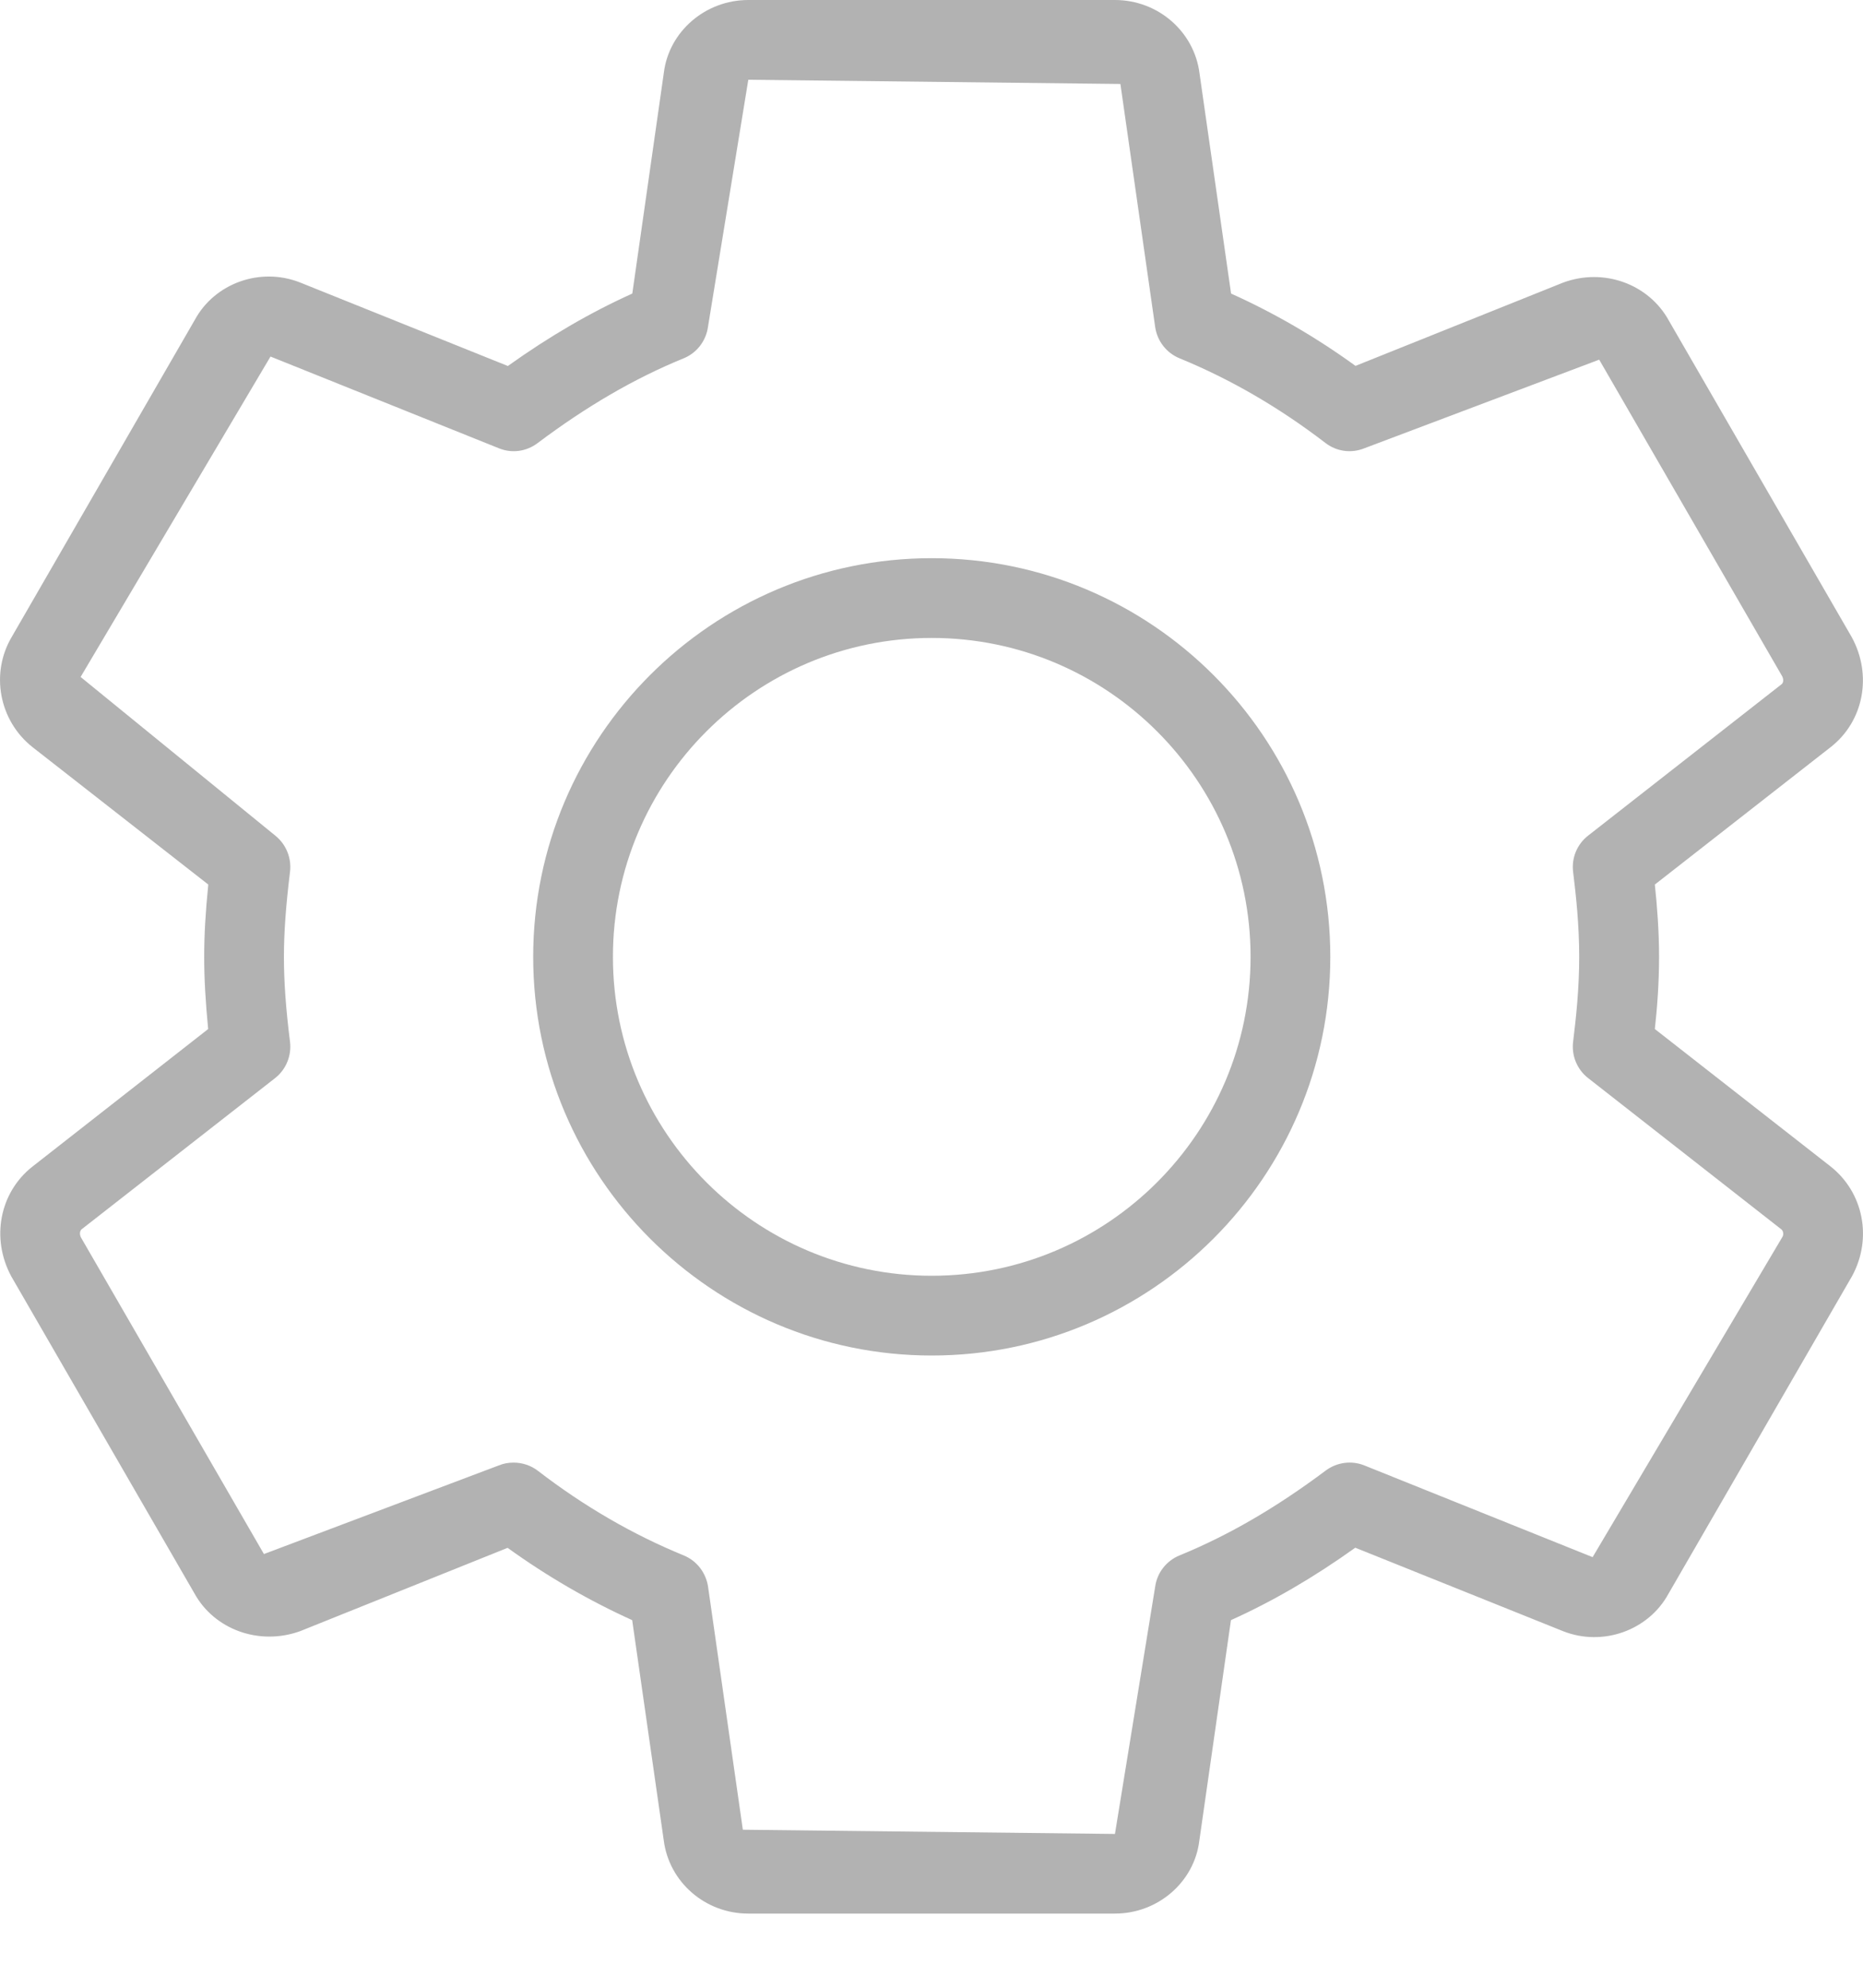 <svg width="15" height="16" viewBox="0 0 15 16" fill="none" xmlns="http://www.w3.org/2000/svg">
<path d="M14.74 9.39L13.324 8.283C13.343 8.112 13.358 7.913 13.358 7.702C13.358 7.491 13.342 7.291 13.324 7.12L14.742 6.012C15.005 5.805 15.077 5.435 14.909 5.128L13.437 2.581C13.276 2.287 12.914 2.153 12.585 2.275L10.914 2.945C10.595 2.714 10.259 2.519 9.912 2.363L9.658 0.591C9.616 0.254 9.323 0 8.977 0H6.025C5.679 0 5.386 0.254 5.345 0.585L5.091 2.363C4.754 2.515 4.424 2.707 4.089 2.946L2.414 2.273C2.094 2.148 1.729 2.28 1.569 2.574L0.095 5.126C-0.079 5.419 -0.008 5.801 0.262 6.014L1.677 7.12C1.655 7.337 1.644 7.525 1.644 7.702C1.644 7.878 1.655 8.066 1.676 8.283L0.259 9.392C-0.003 9.6 -0.075 9.969 0.092 10.276L1.564 12.823C1.724 13.116 2.085 13.249 2.416 13.13L4.087 12.459C4.406 12.689 4.743 12.884 5.09 13.041L5.344 14.812C5.386 15.149 5.678 15.403 6.024 15.403H8.977C9.323 15.403 9.615 15.149 9.656 14.819L9.911 13.041C10.248 12.889 10.578 12.697 10.912 12.458L12.588 13.131C12.906 13.255 13.272 13.124 13.433 12.83L14.913 10.27C15.076 9.969 15.005 9.6 14.74 9.39ZM14.352 9.955L12.823 12.534L10.986 11.796C10.882 11.754 10.764 11.77 10.674 11.837C10.276 12.135 9.891 12.359 9.497 12.52C9.392 12.563 9.317 12.658 9.301 12.771L8.977 14.762L5.981 14.728L5.701 12.772C5.684 12.659 5.61 12.563 5.505 12.52C5.094 12.352 4.7 12.123 4.331 11.839C4.274 11.795 4.204 11.773 4.135 11.773C4.094 11.773 4.054 11.78 4.015 11.796L2.125 12.509L0.652 9.961C0.639 9.936 0.642 9.908 0.657 9.895L2.215 8.678C2.303 8.609 2.349 8.497 2.335 8.385C2.301 8.116 2.286 7.899 2.286 7.702C2.286 7.505 2.302 7.288 2.335 7.018C2.349 6.906 2.303 6.795 2.215 6.725L0.649 5.449L2.178 2.87L4.016 3.608C4.12 3.651 4.238 3.635 4.328 3.567C4.725 3.269 5.11 3.045 5.505 2.884C5.61 2.841 5.684 2.745 5.7 2.633L6.025 0.642L9.021 0.676L9.301 2.633C9.318 2.746 9.392 2.841 9.497 2.884C9.907 3.052 10.301 3.281 10.671 3.565C10.762 3.635 10.88 3.651 10.986 3.608L12.876 2.895L14.349 5.443C14.362 5.468 14.36 5.496 14.344 5.508L12.787 6.726C12.698 6.795 12.652 6.906 12.666 7.018C12.69 7.213 12.715 7.448 12.715 7.702C12.715 7.957 12.69 8.19 12.666 8.385C12.652 8.497 12.698 8.609 12.787 8.678L14.342 9.895C14.359 9.908 14.362 9.937 14.352 9.955Z" fill="#B2B2B2"/>
<path d="M7.502 4.493C5.733 4.493 4.293 5.932 4.293 7.702C4.293 9.471 5.733 10.911 7.502 10.911C9.272 10.911 10.711 9.471 10.711 7.702C10.711 5.932 9.272 4.493 7.502 4.493ZM7.502 10.269C6.086 10.269 4.935 9.118 4.935 7.702C4.935 6.286 6.086 5.135 7.502 5.135C8.918 5.135 10.069 6.286 10.069 7.702C10.069 9.118 8.918 10.269 7.502 10.269Z" fill="#B2B2B2"/>
</svg>
